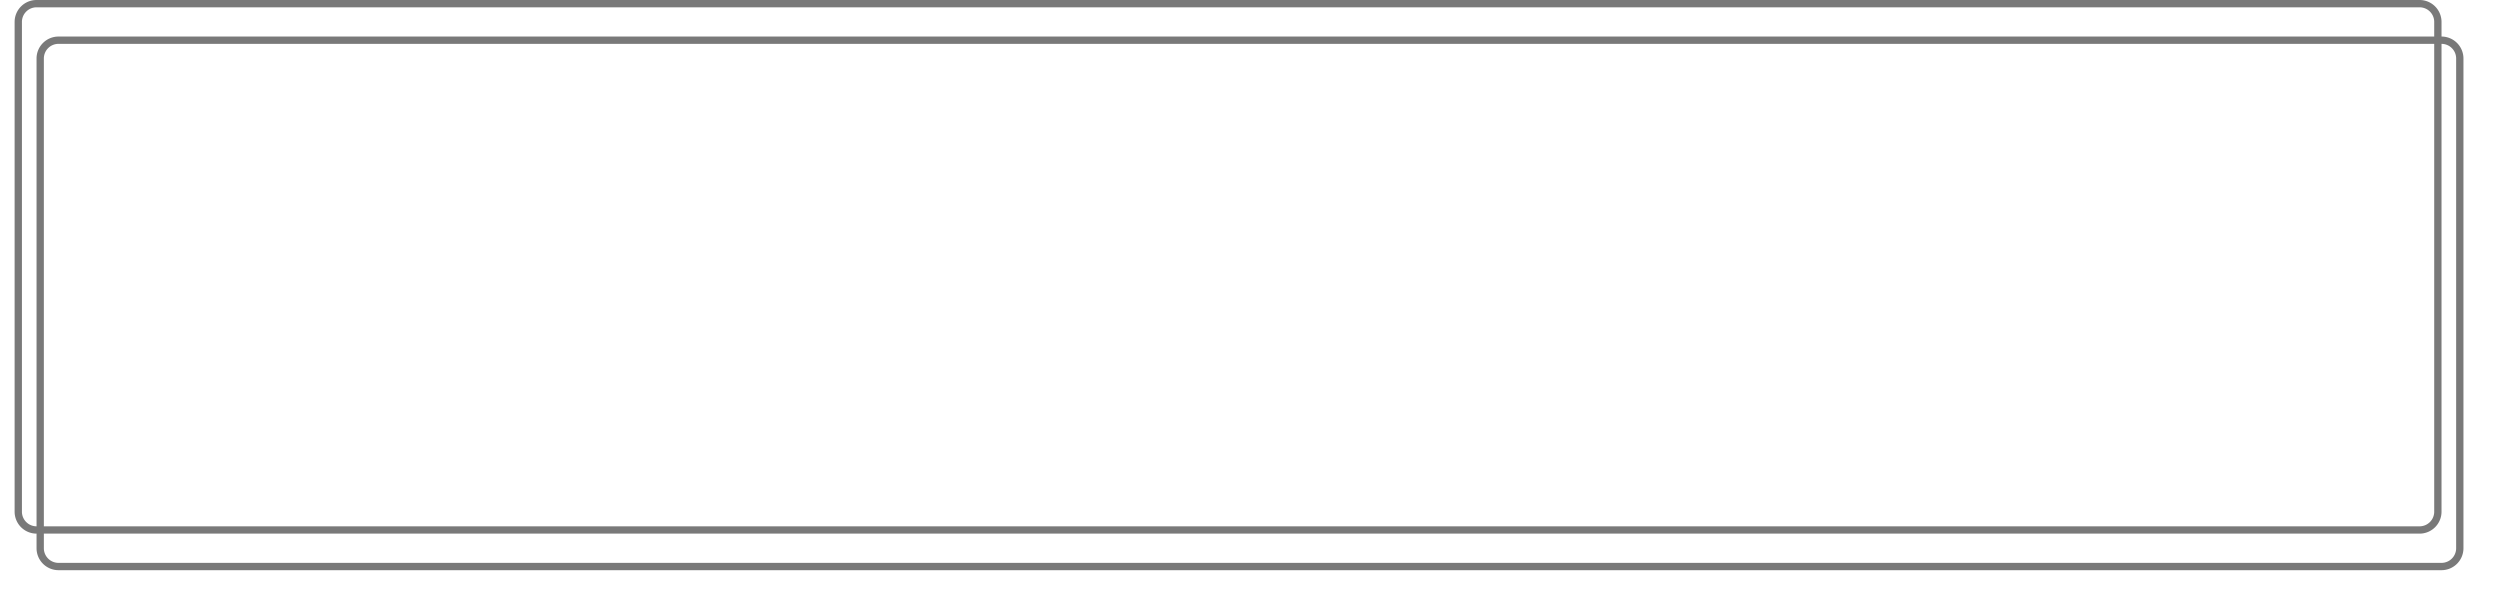 ﻿<?xml version="1.0" encoding="utf-8"?>
<svg version="1.1" xmlns:xlink="http://www.w3.org/1999/xlink" width="342px" height="83px" xmlns="http://www.w3.org/2000/svg">
  <defs>
    <filter x="470px" y="309px" width="342px" height="83px" filterUnits="userSpaceOnUse" id="filter84">
      <feOffset dx="3" dy="5" in="SourceAlpha" result="shadowOffsetInner" />
      <feGaussianBlur stdDeviation="2.5" in="shadowOffsetInner" result="shadowGaussian" />
      <feComposite in2="shadowGaussian" operator="atop" in="SourceAlpha" result="shadowComposite" />
      <feColorMatrix type="matrix" values="0 0 0 0 0  0 0 0 0 0  0 0 0 0 0  0 0 0 0.349 0  " in="shadowComposite" />
    </filter>
    <g id="widget85">
      <path d="M 472.5 312  A 2.5 2.5 0 0 1 475 309.5 L 801 309.5  A 2.5 2.5 0 0 1 803.5 312 L 803.5 379  A 2.5 2.5 0 0 1 801 381.5 L 475 381.5  A 2.5 2.5 0 0 1 472.5 379 L 472.5 312  Z " fill-rule="nonzero" fill="#ffffff" stroke="none" fill-opacity="0" />
      <path d="M 472.5 312  A 2.5 2.5 0 0 1 475 309.5 L 801 309.5  A 2.5 2.5 0 0 1 803.5 312 L 803.5 379  A 2.5 2.5 0 0 1 801 381.5 L 475 381.5  A 2.5 2.5 0 0 1 472.5 379 L 472.5 312  Z " stroke-width="1" stroke="#797979" fill="none" />
    </g>
  </defs>
  <g transform="matrix(1 0 0 1 -470 -309 )">
    <use xlink:href="#widget85" filter="url(#filter84)" />
    <use xlink:href="#widget85" />
  </g>
</svg>